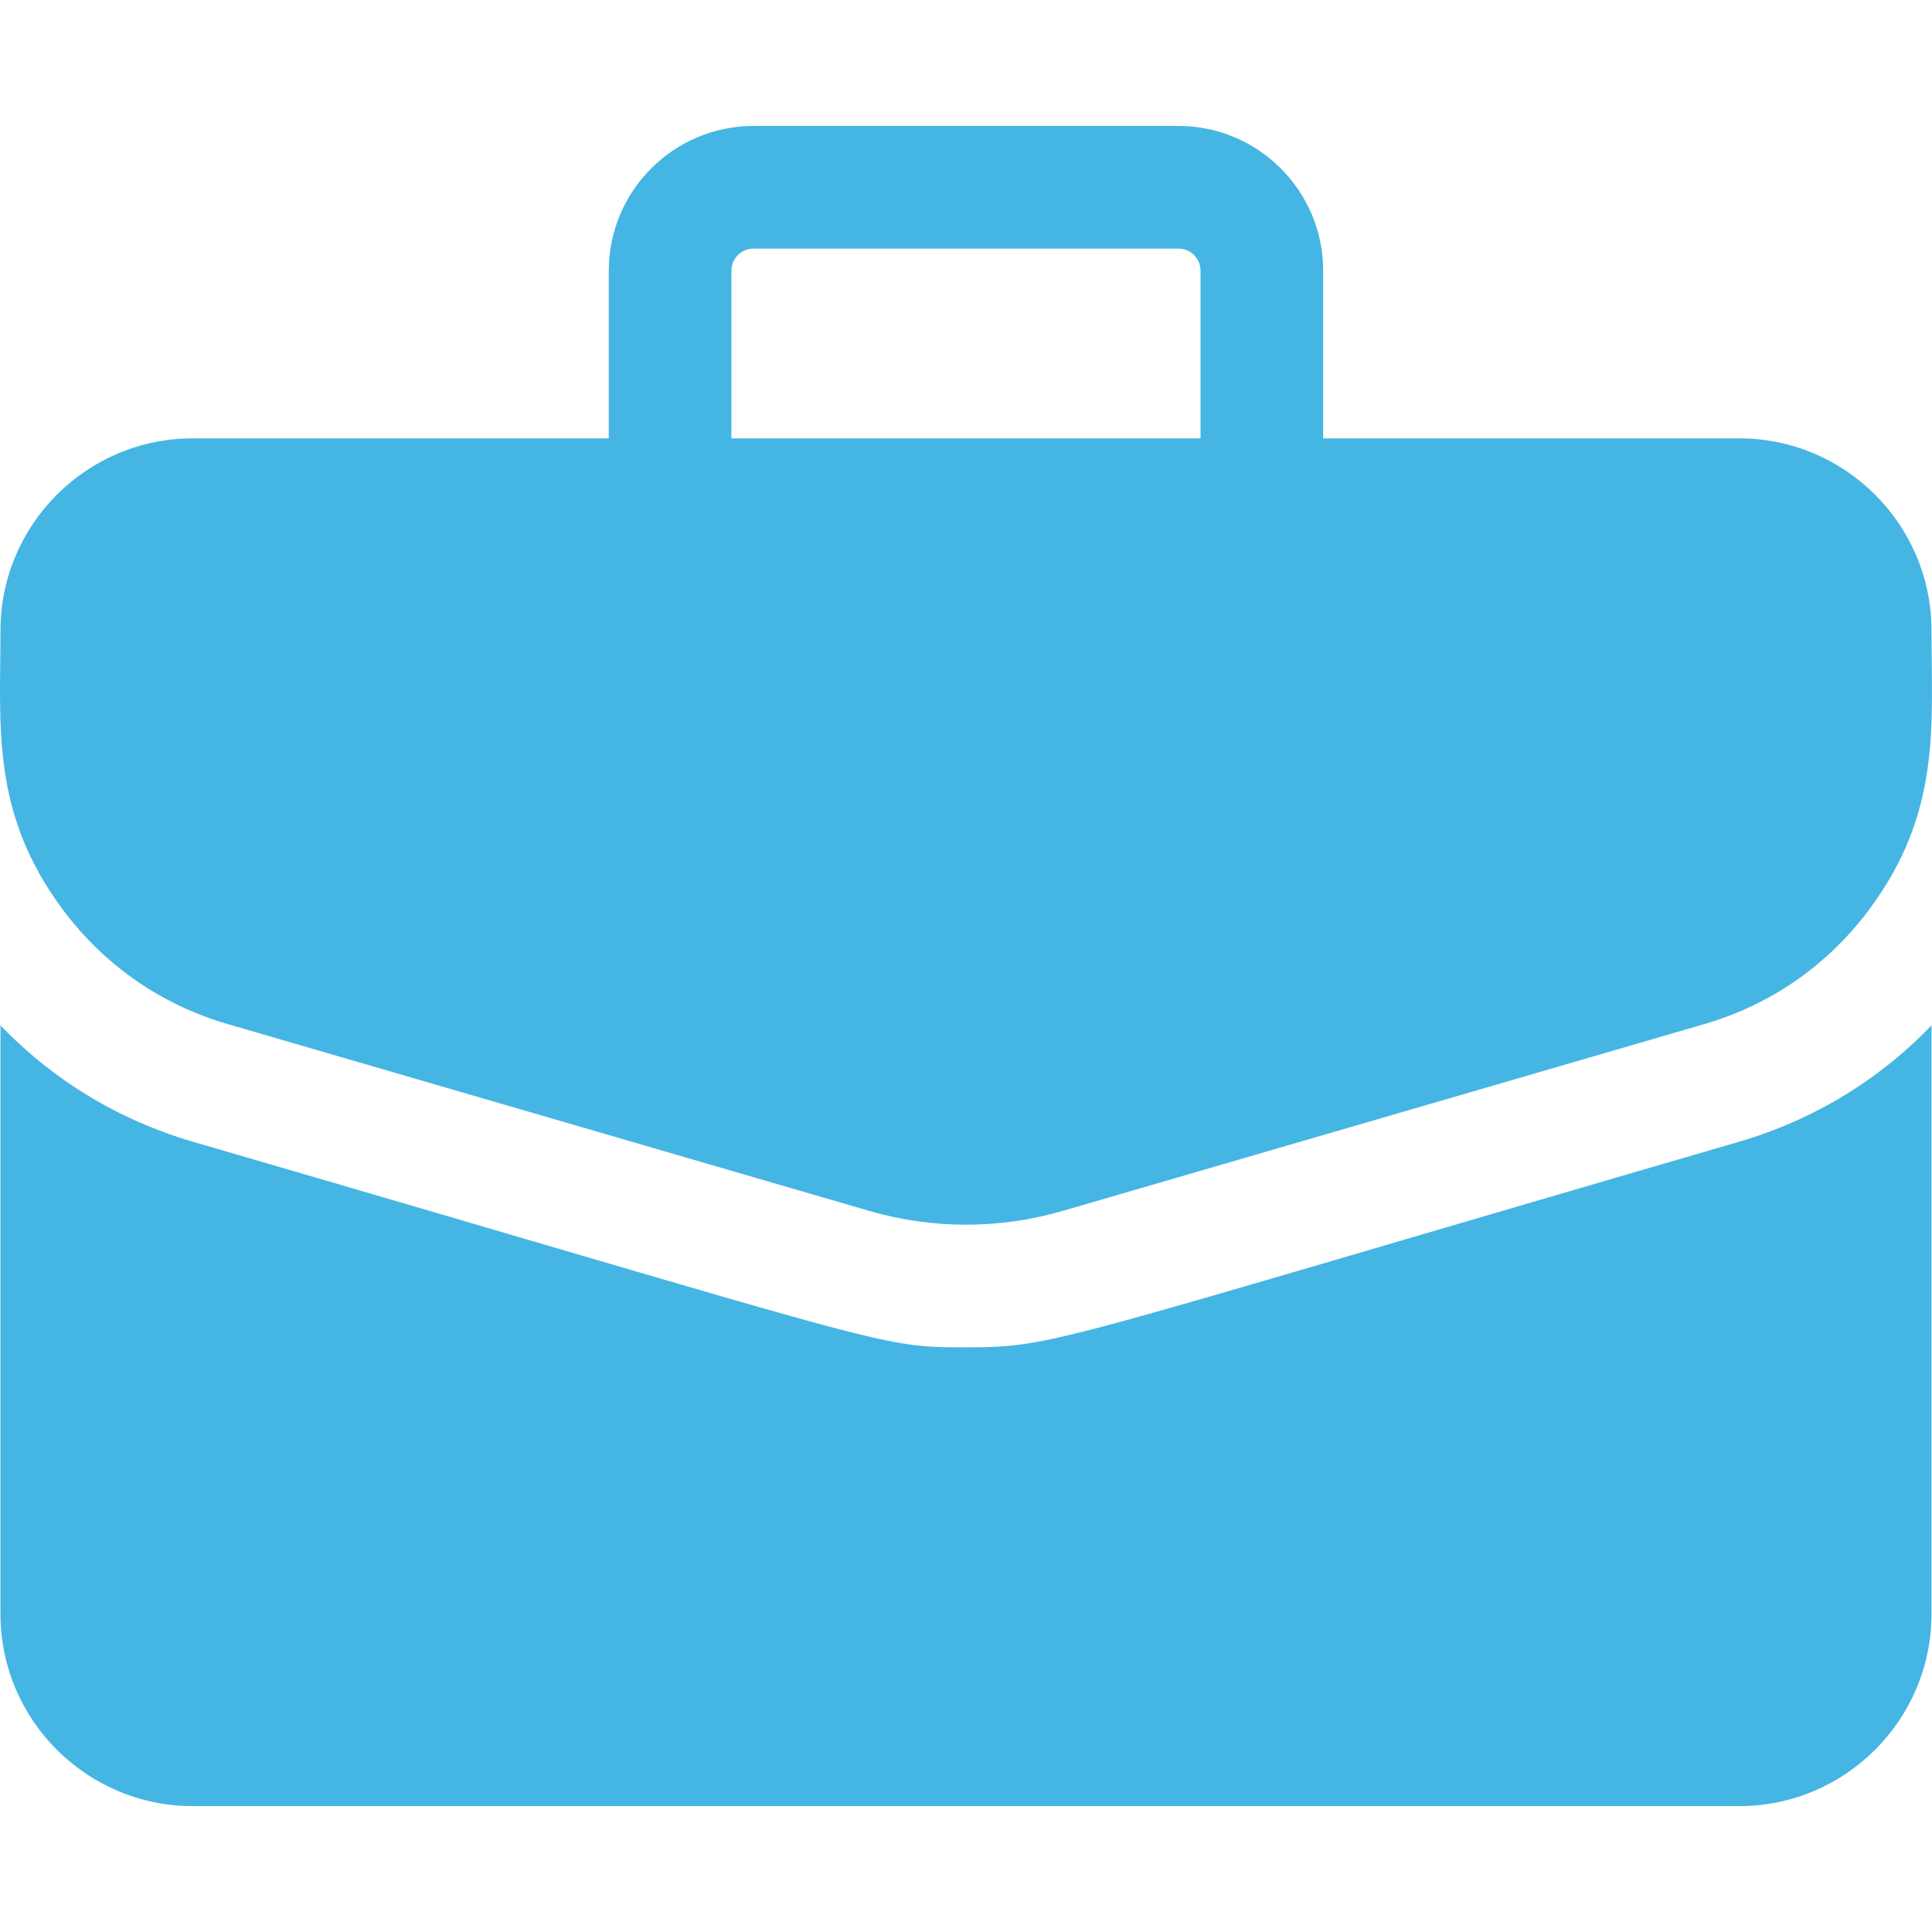 <svg width="38" height="38" viewBox="0 0 38 38" fill="none" xmlns="http://www.w3.org/2000/svg">
<path d="M34.209 8.622H26.025V5.324C26.025 3.754 24.748 2.477 23.178 2.477H14.822C13.252 2.477 11.974 3.754 11.974 5.324V8.622H3.79C1.705 8.622 0.009 10.318 0.009 12.403C0.009 14.297 -0.185 15.998 1.25 17.91C2.062 18.992 3.178 19.764 4.477 20.142L17.091 23.815C18.339 24.179 19.66 24.179 20.909 23.815L33.523 20.142C34.822 19.764 35.937 18.992 36.749 17.91C38.191 15.989 37.99 14.271 37.99 12.403C37.99 10.318 36.294 8.622 34.209 8.622ZM14.386 5.324C14.386 5.084 14.582 4.889 14.822 4.889H23.178C23.418 4.889 23.613 5.084 23.613 5.324V8.622H14.386V5.324Z" fill="#45B5E3"/>
<path d="M34.197 22.459C20.591 26.42 20.767 26.5 19 26.5C17.244 26.5 17.661 26.494 3.802 22.459C2.341 22.033 1.047 21.249 0.009 20.168V31.743C0.009 33.828 1.705 35.524 3.79 35.524H34.209C36.294 35.524 37.99 33.828 37.99 31.743V20.168C36.952 21.249 35.658 22.033 34.197 22.459Z" fill="#45B5E3"/>
</svg>
